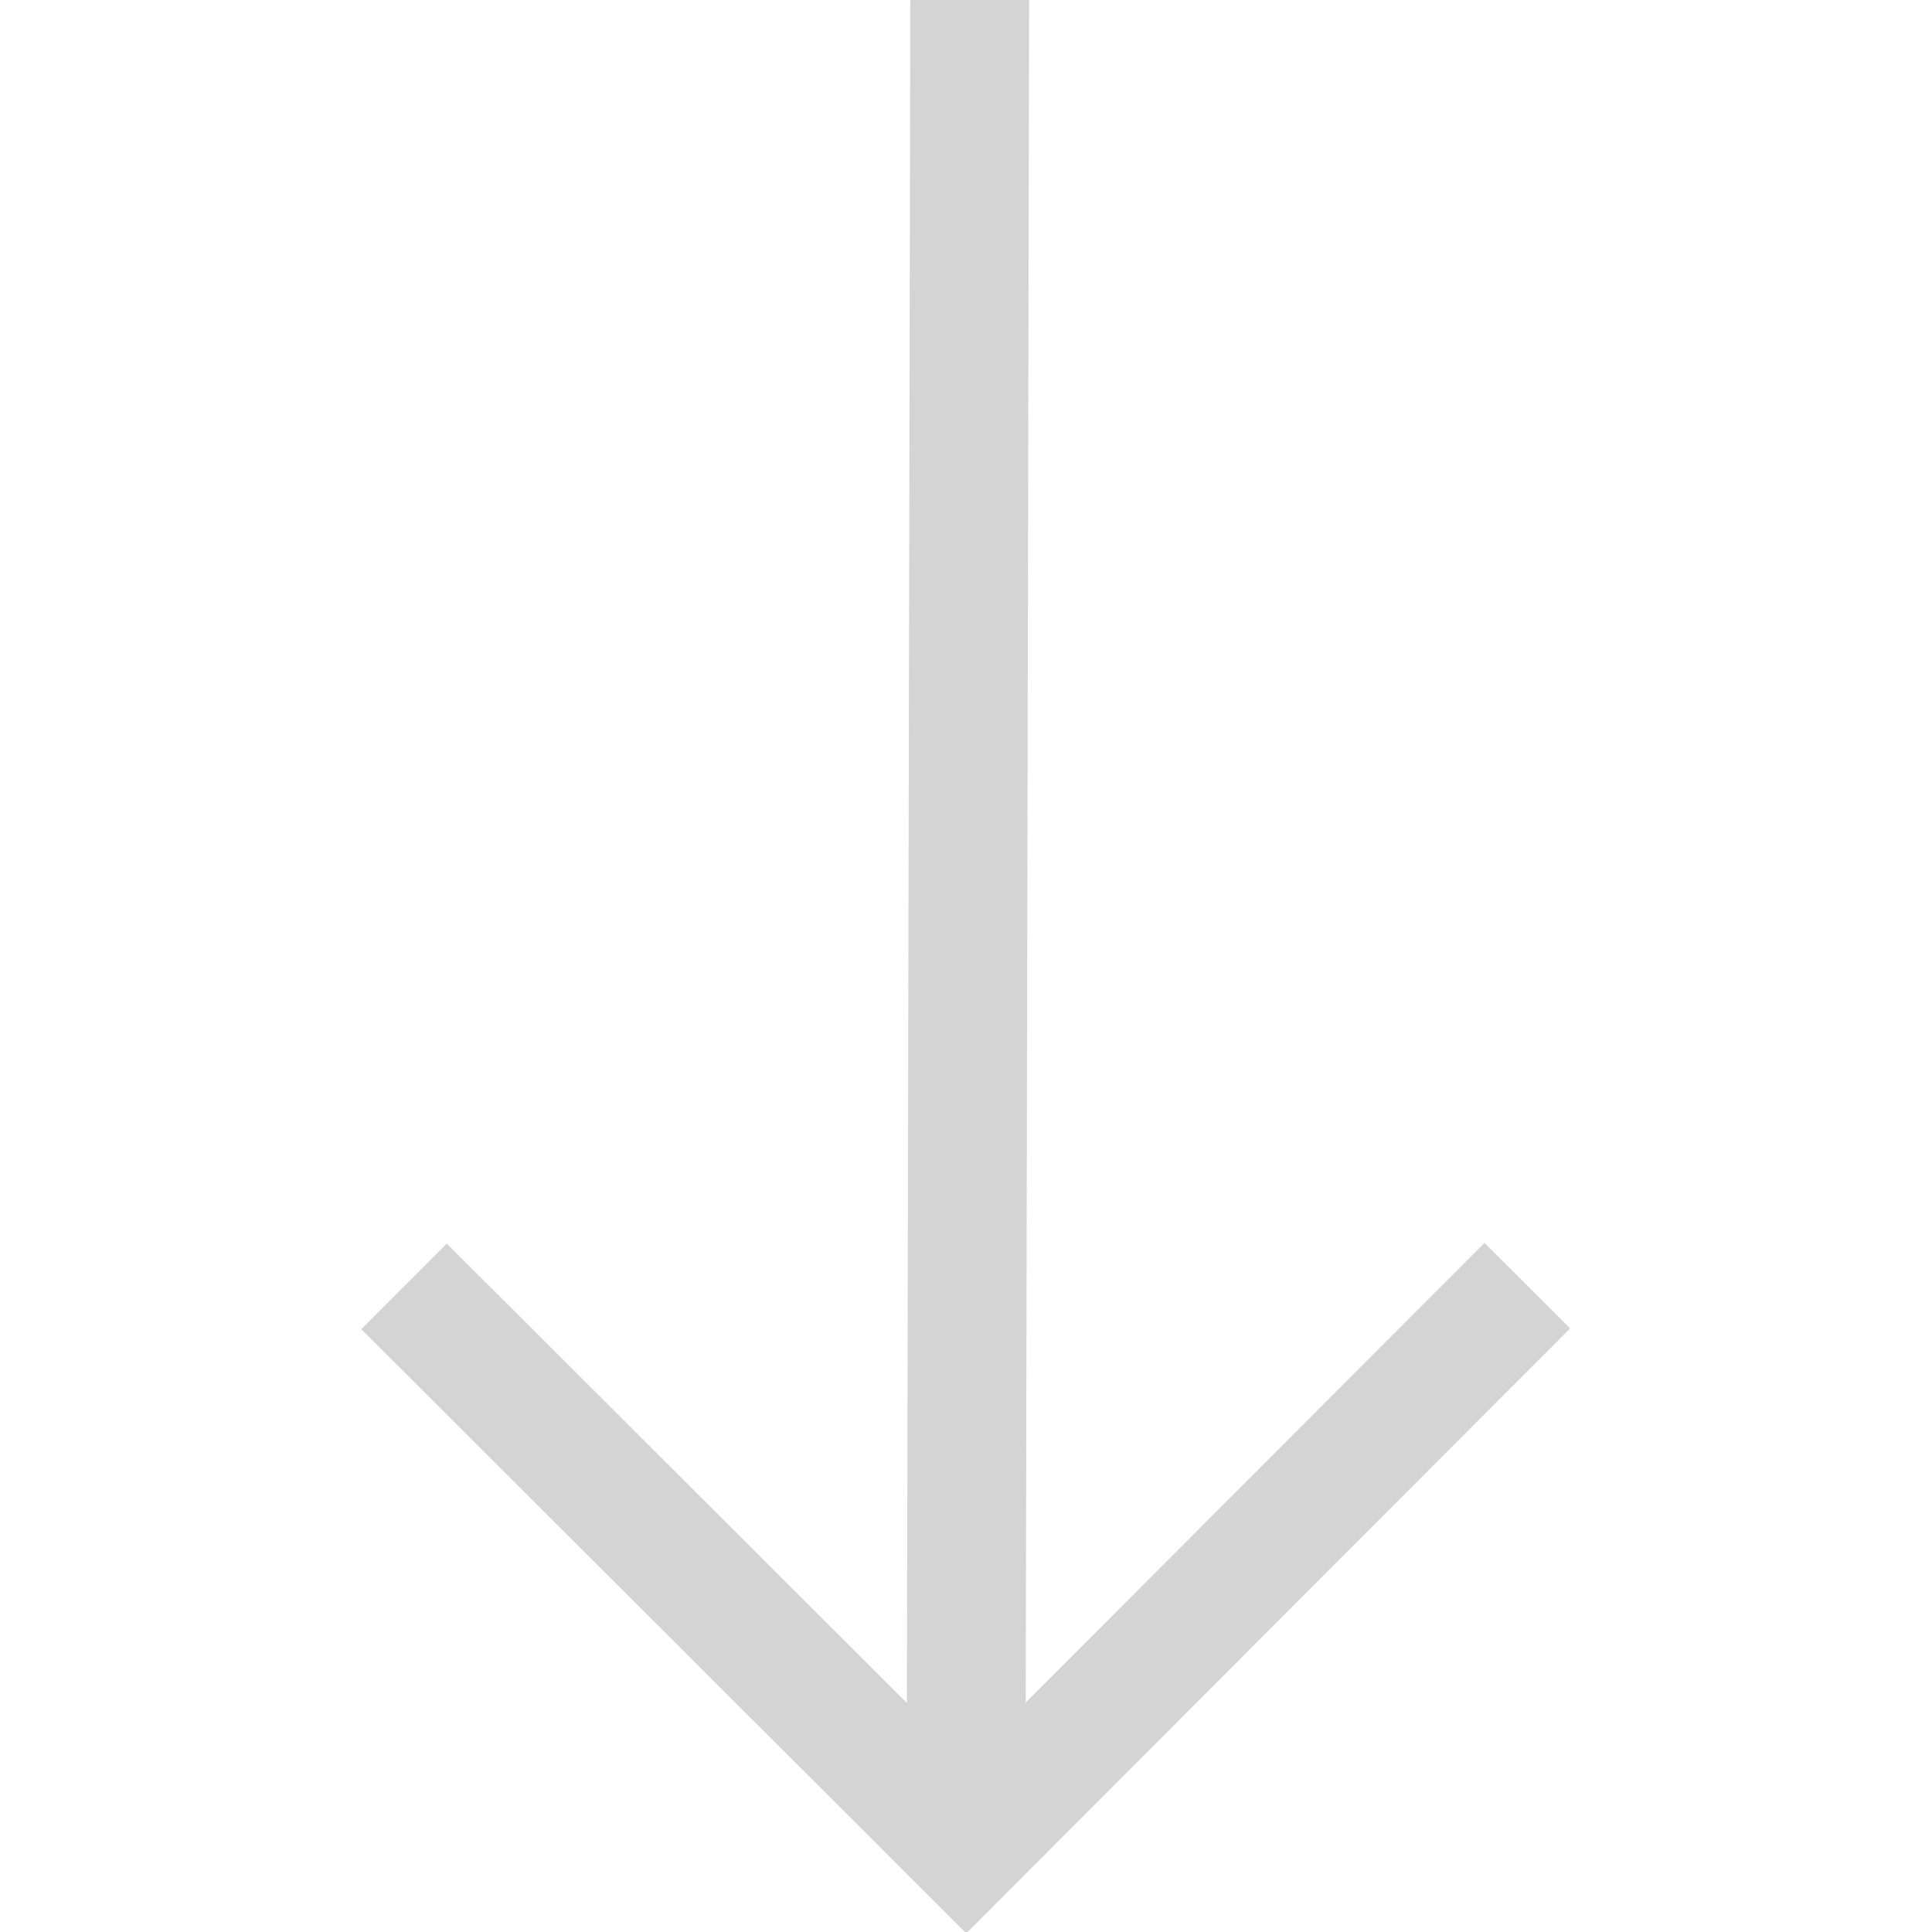 <?xml version="1.0" encoding="UTF-8" standalone="no"?>

<svg
   xmlns:rdf="http://www.w3.org/1999/02/22-rdf-syntax-ns#"
   xmlns:svg="http://www.w3.org/2000/svg"
   xmlns="http://www.w3.org/2000/svg"
   fill="#000000"
   stroke="#D4D4D4"
   height="16"
   viewBox="0 0 24 24"
   width="16">
  <g transform="translate(-3,-0.006)">
    <path
       d="M 15.046,0 C 15,23.237 15,23.237 15,23.237"
       style="stroke-width:1.476px;" />
    <path
       d="m 21.973,15.977 c -7.5,7.513 -7.5,7.513 -7.5,7.513"
       style="stroke-width:1.503px" />
    <path
       d="M 15.531,23.486 C 8.019,15.986 8.019,15.986 8.019,15.986"
       style="stroke-width:1.503px;" />
  </g>
</svg>
